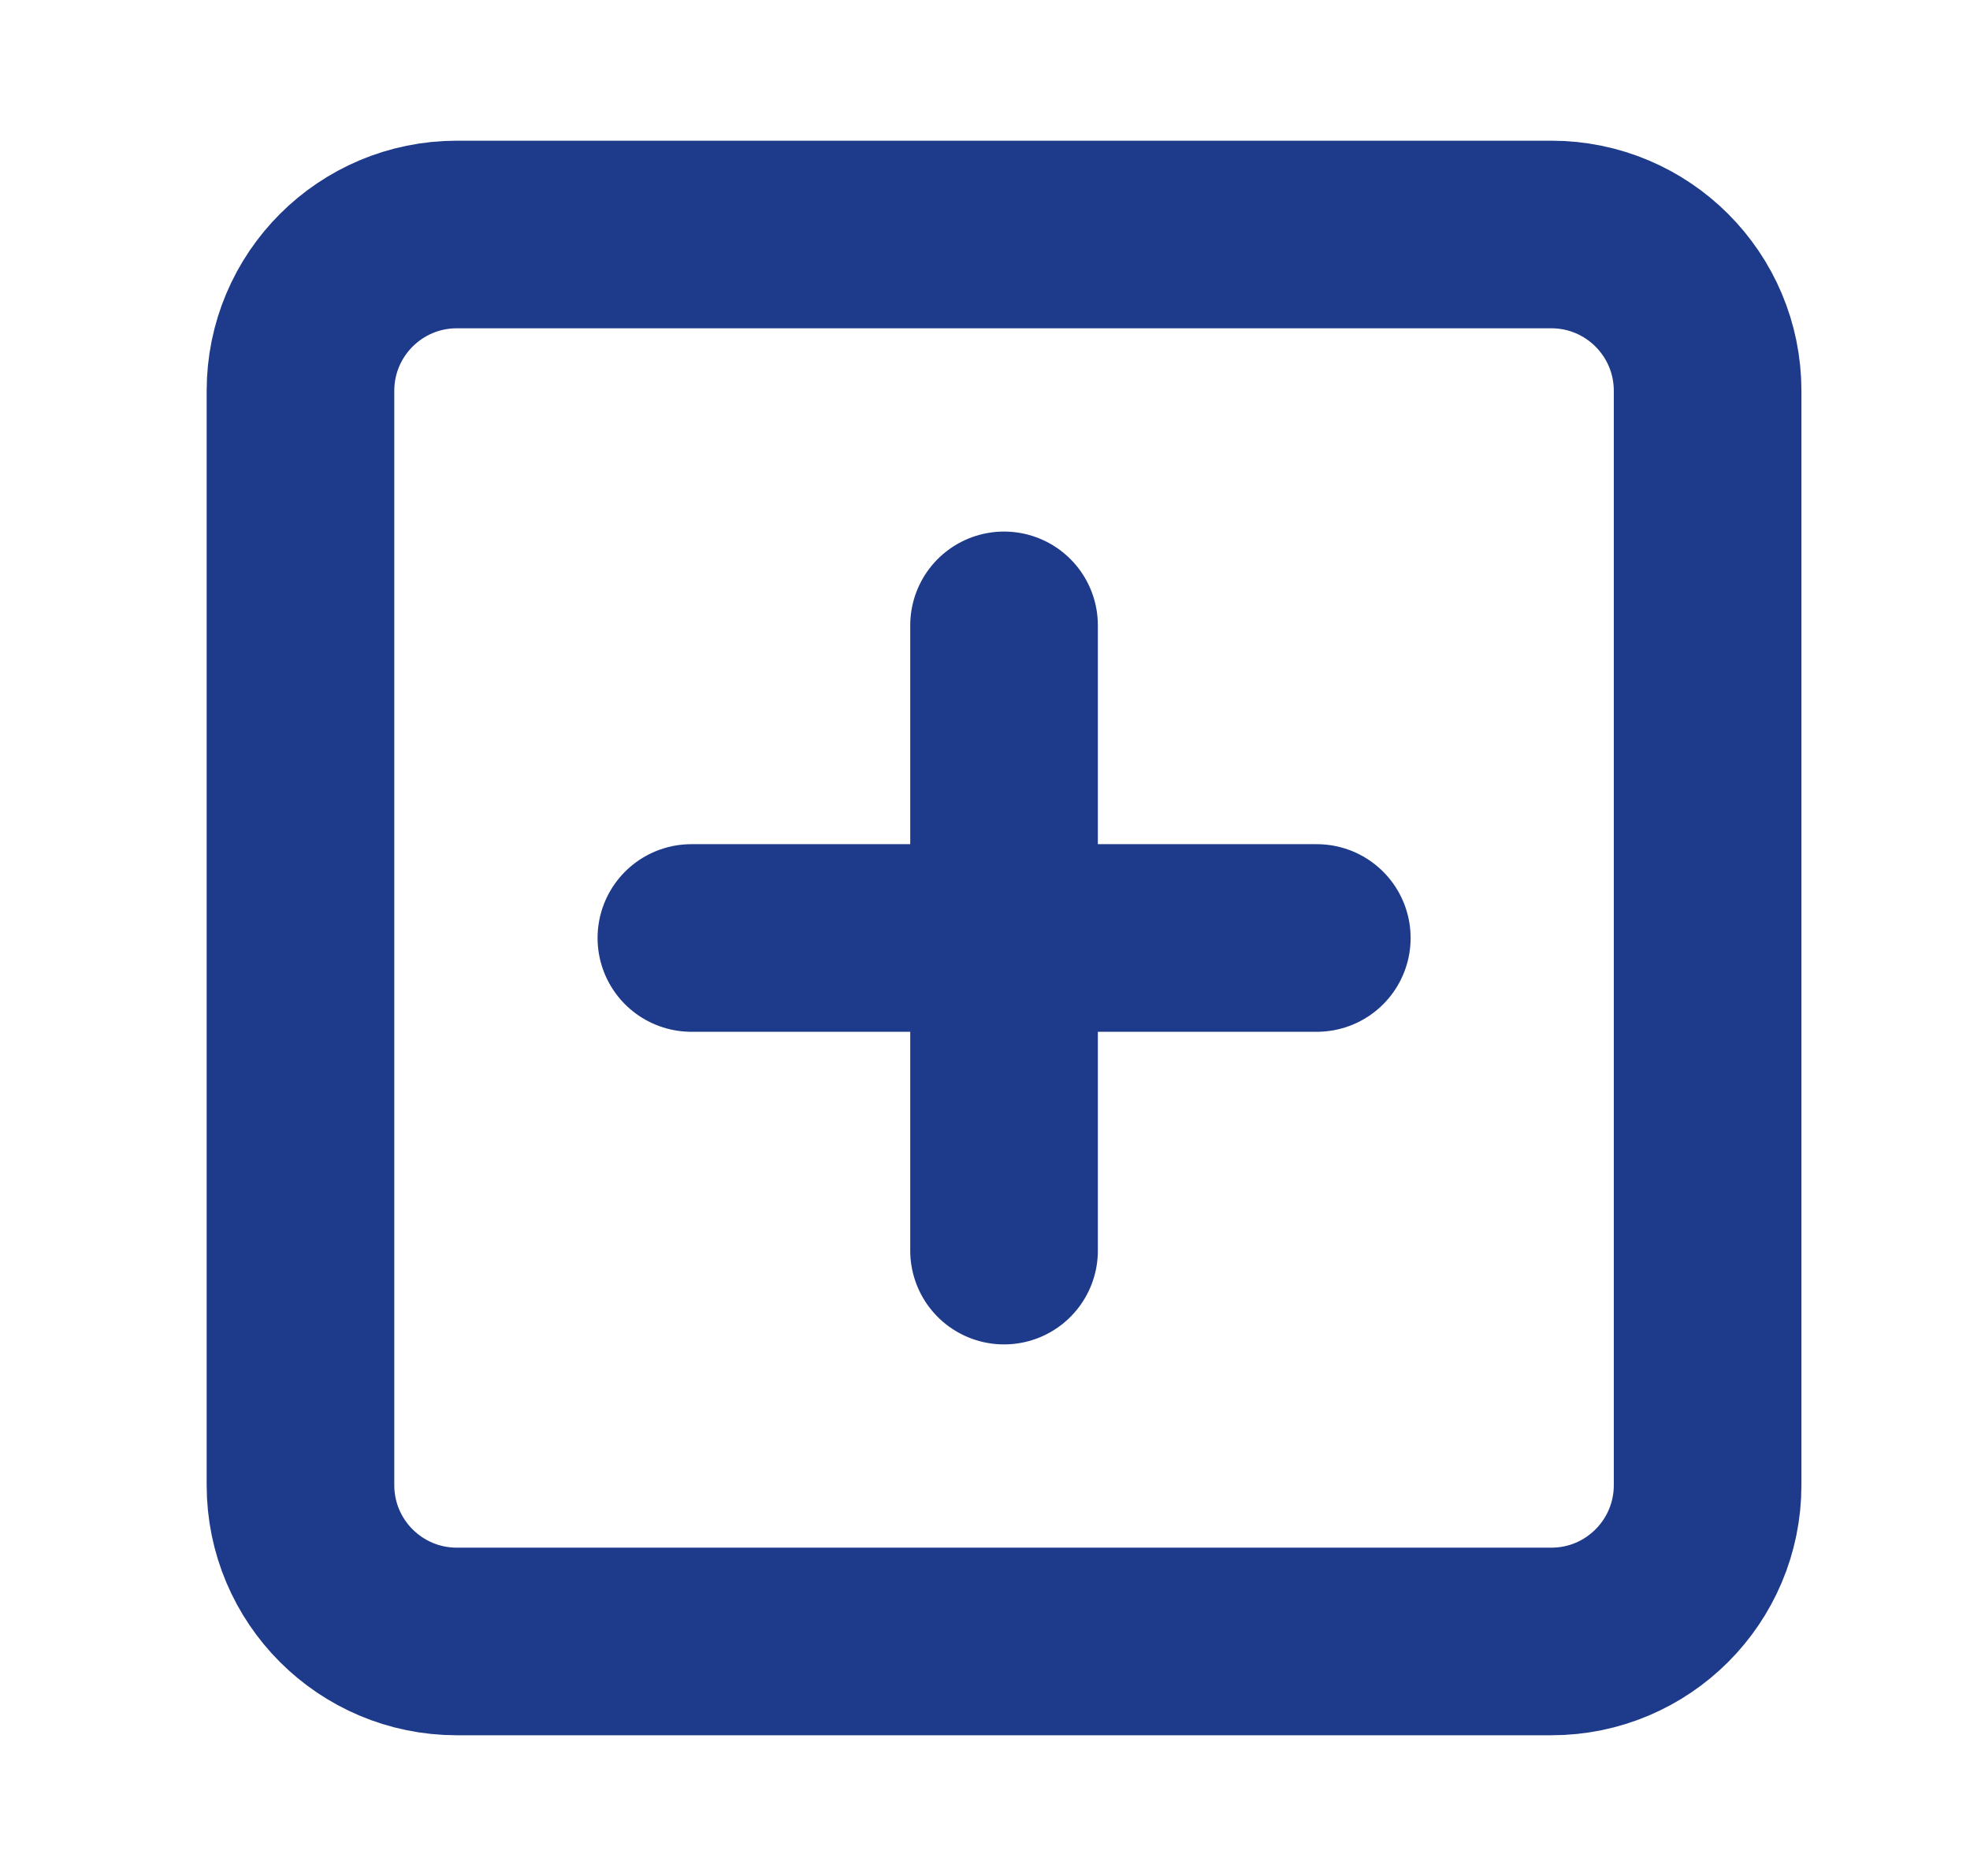 <svg width="21" height="20" viewBox="0 0 21 20" fill="none" xmlns="http://www.w3.org/2000/svg">
<path d="M16.537 2.5H4.87C3.949 2.5 3.203 3.246 3.203 4.167V15.833C3.203 16.754 3.949 17.5 4.87 17.5H16.537C17.457 17.5 18.203 16.754 18.203 15.833V4.167C18.203 3.246 17.457 2.5 16.537 2.5Z" stroke="#1E3A8A" stroke-width="2" stroke-linecap="round" stroke-linejoin="round"/>
<path d="M7.37 10H14.037" stroke="#1E3A8A" stroke-width="2" stroke-linecap="round" stroke-linejoin="round"/>
<path d="M10.703 6.667V13.333" stroke="#1E3A8A" stroke-width="2" stroke-linecap="round" stroke-linejoin="round"/>
</svg>
